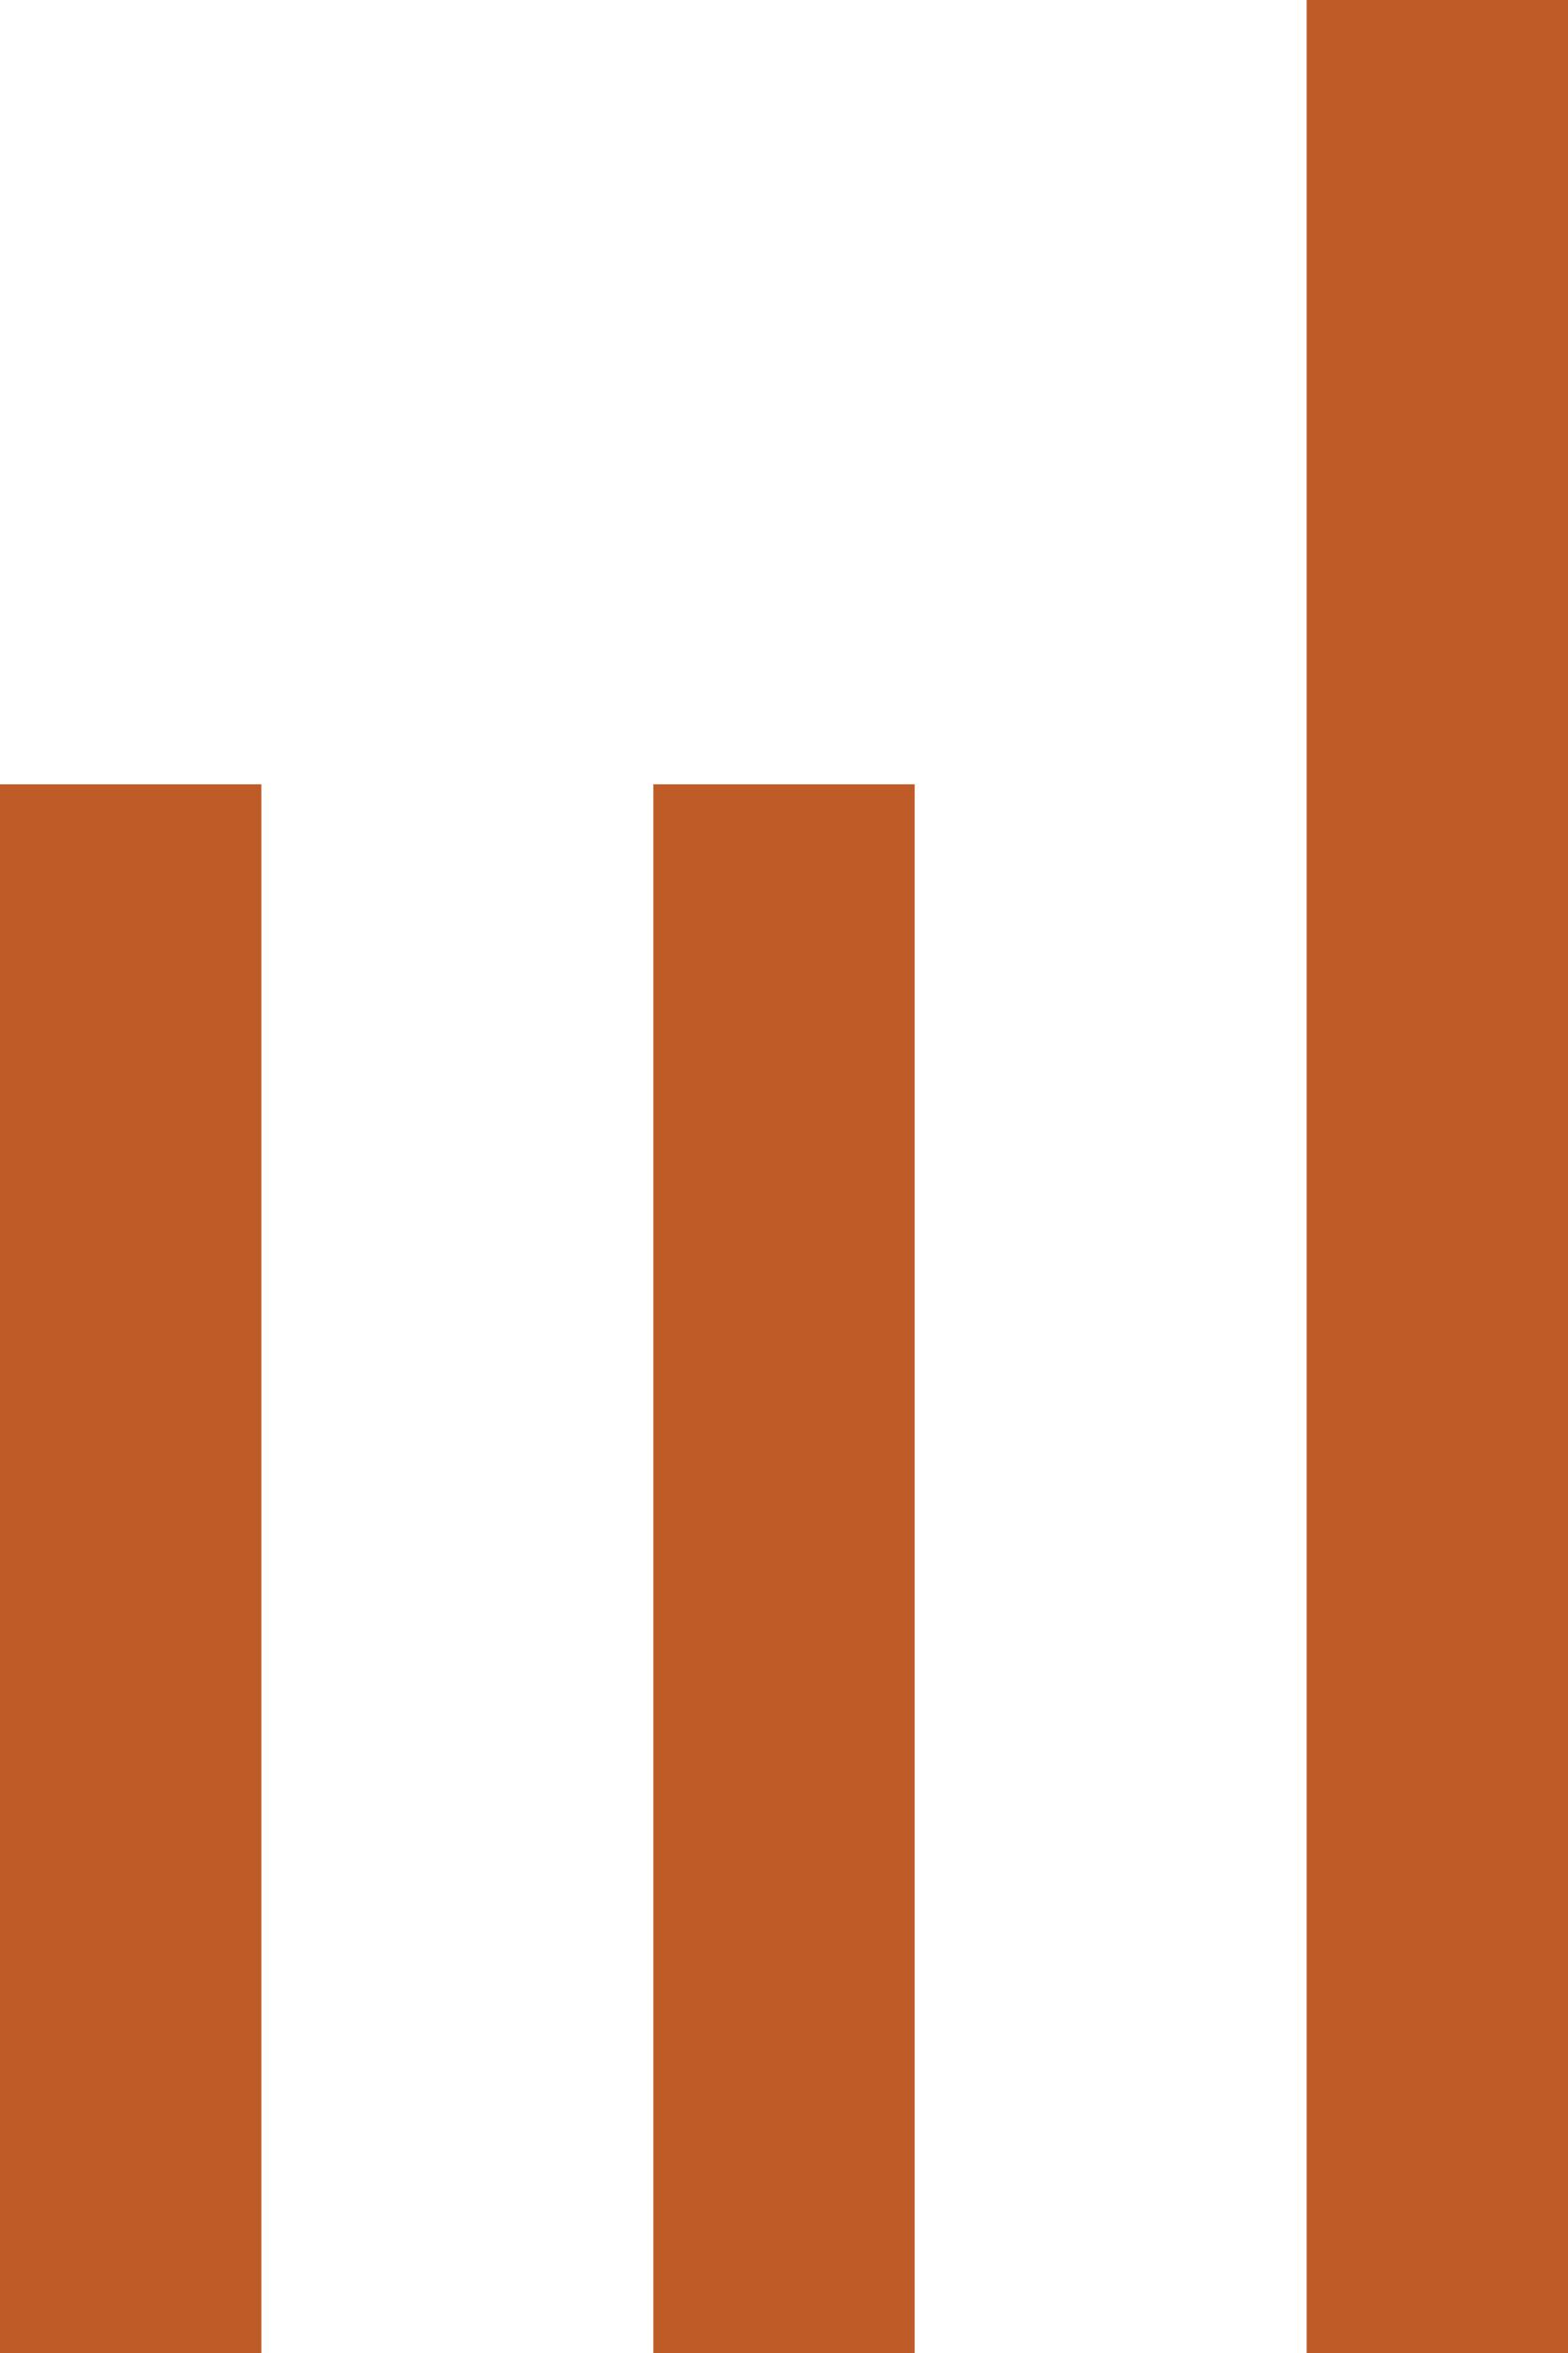 <svg width="12" height="18" viewBox="0 0 12 18" fill="none" xmlns="http://www.w3.org/2000/svg">
<path d="M-2.62268e-07 6L-7.86805e-07 18L2 18L2 6L-2.62268e-07 6ZM12 0L10 -8.74228e-08L10 18L12 18L12 0ZM5 6L5 18L7 18L7 6L5 6Z" fill="#BE5B26"/>
</svg>

